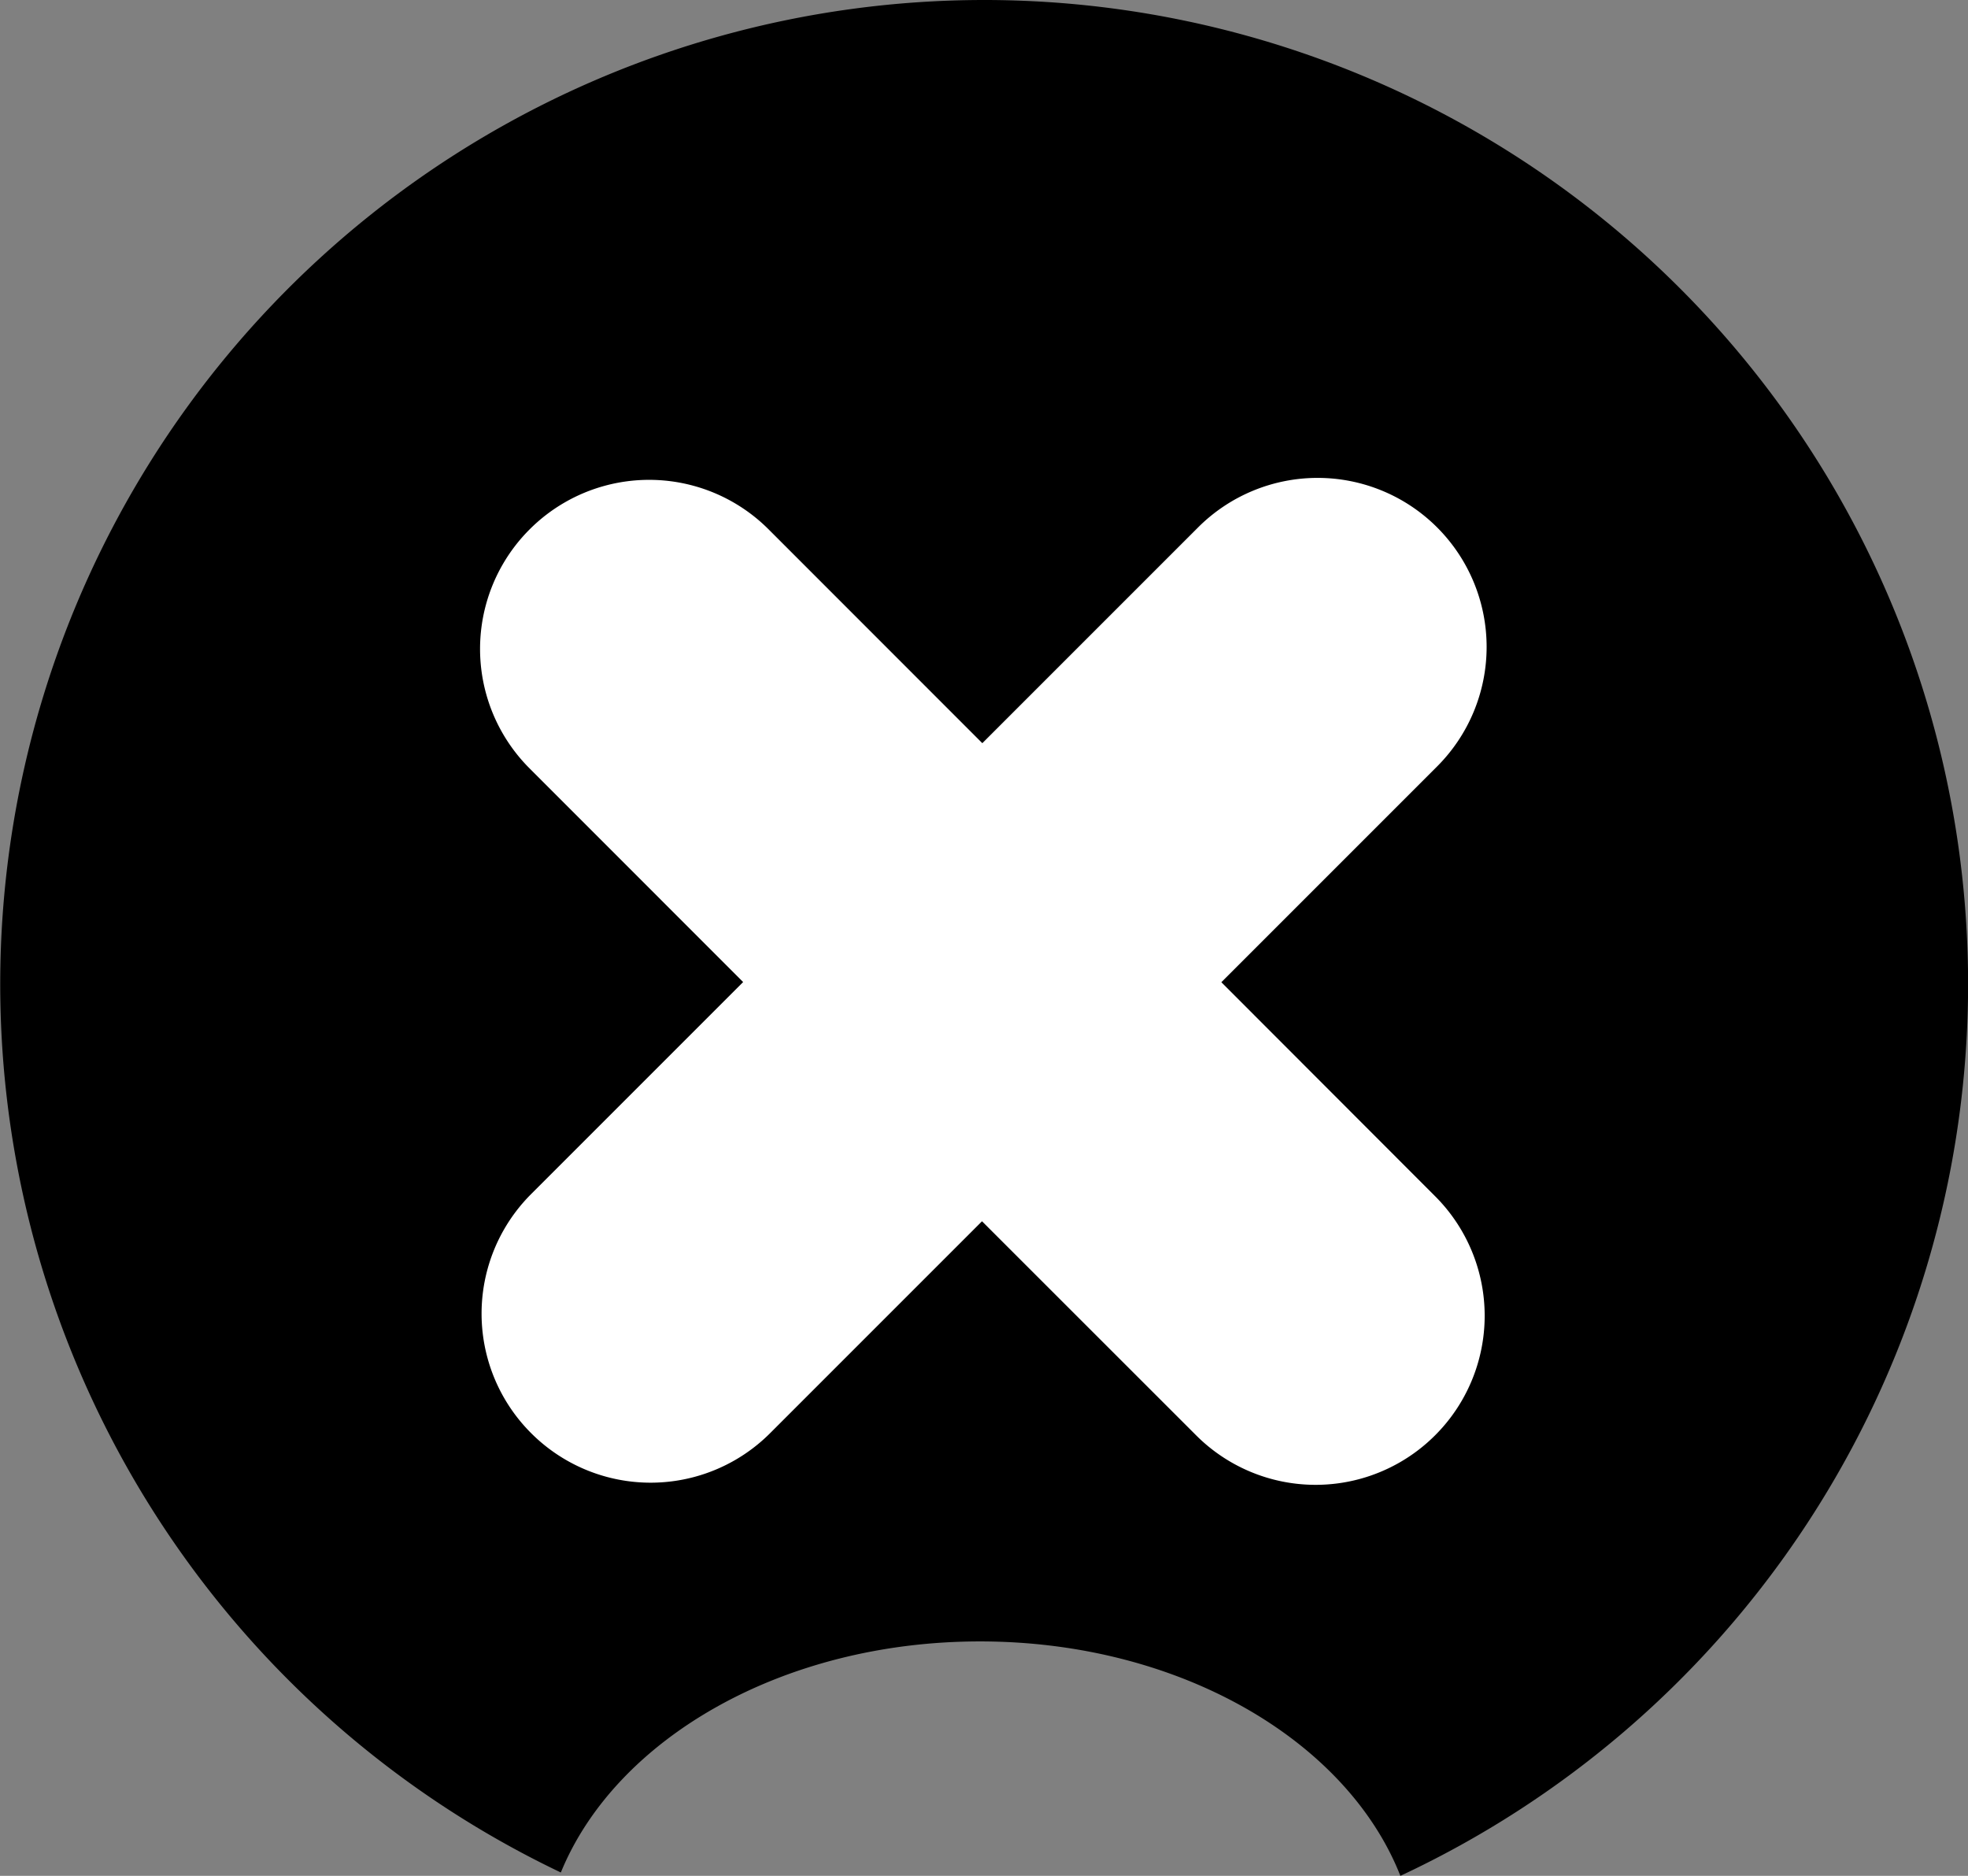 <svg xmlns="http://www.w3.org/2000/svg" viewBox="0 0 247 235.42"><rect x="0" y="0" width="247" height="235.42" fill="#808080" stroke="none"/><defs><style>.cls-1{fill:#fff;}</style></defs><g id="Layer_2" data-name="Layer 2"><g id="Layer_1-2" data-name="Layer 1"><path d="M123.5,0A123.51,123.51,0,0,0,70.39,235c6.87-16.8,27.82-29,52.61-29,25,0,46.06,12.42,52.76,29.42A123.51,123.51,0,0,0,123.5,0Z"/><path class="cls-1" d="M180.12,150.13a21.2,21.2,0,0,1,0,30h0a21.2,21.2,0,0,1-30,0l-26.87-26.86L96.66,179.86a21.2,21.2,0,0,1-30,0h0a21.2,21.2,0,0,1,0-30l26.61-26.61L66.47,96.44a21.2,21.2,0,0,1,0-30h0a21.2,21.2,0,0,1,30,0l26.82,26.83,27.08-27.08a21.2,21.2,0,1,1,30,30l-27.08,27.08Z"/></g></g></svg>